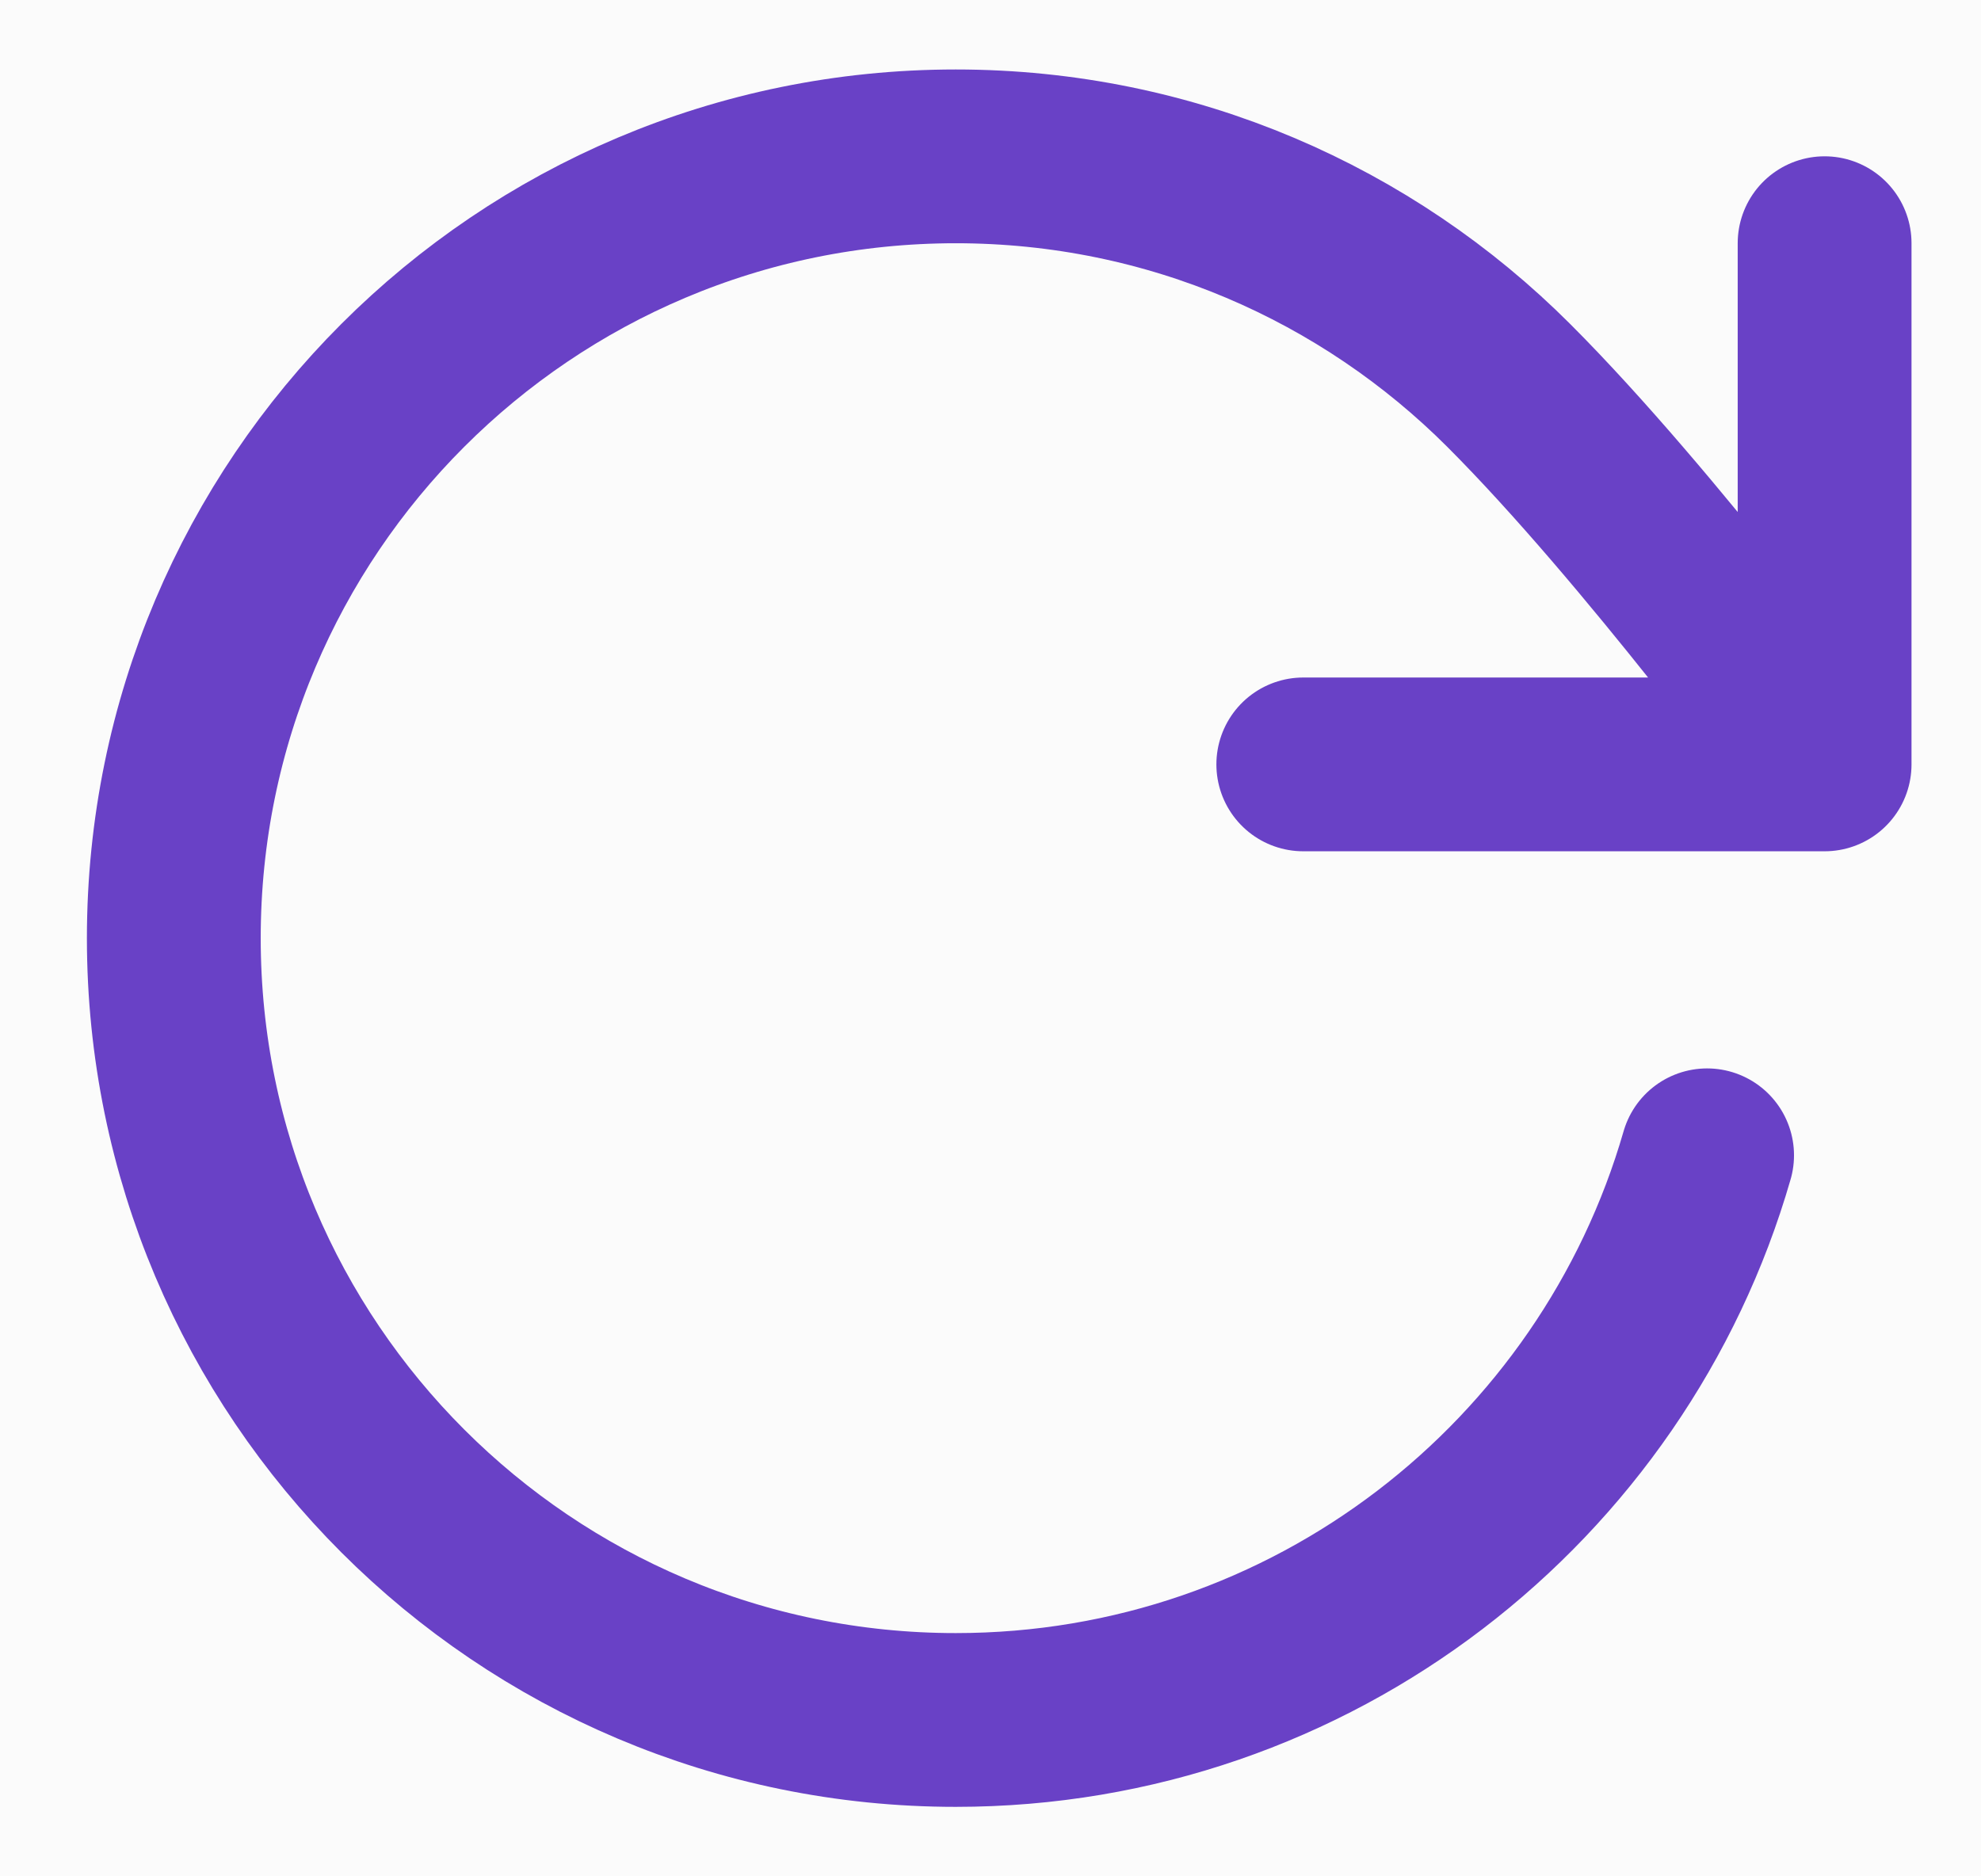 <svg width="19" height="18" viewBox="0 0 19 18" fill="none" xmlns="http://www.w3.org/2000/svg">
<rect width="19" height="18" fill="#DCDCDC"/>
<path d="M-1435 -15016C-1435 -15017.1 -1434.1 -15018 -1433 -15018H10043C10044.1 -15018 10045 -15017.1 10045 -15016V1057C10045 1058.1 10044.1 1059 10043 1059H-1433C-1434.1 1059 -1435 1058.1 -1435 1057V-15016Z" fill="#BFBFBF"/>
<path d="M-1433 -15017H10043V-15019H-1433V-15017ZM10044 -15016V1057H10046V-15016H10044ZM10043 1058H-1433V1060H10043V1058ZM-1434 1057V-15016H-1436V1057H-1434ZM-1433 1058C-1433.55 1058 -1434 1057.55 -1434 1057H-1436C-1436 1058.66 -1434.66 1060 -1433 1060V1058ZM10044 1057C10044 1057.55 10043.6 1058 10043 1058V1060C10044.7 1060 10046 1058.66 10046 1057H10044ZM10043 -15017C10043.6 -15017 10044 -15016.6 10044 -15016H10046C10046 -15017.7 10044.7 -15019 10043 -15019V-15017ZM-1433 -15019C-1434.66 -15019 -1436 -15017.7 -1436 -15016H-1434C-1434 -15016.6 -1433.55 -15017 -1433 -15017V-15019Z" fill="black" fill-opacity="0.1"/>
<g clip-path="url(#clip0_0_1)">
<rect width="1440" height="1024" transform="translate(-1335 -65)" fill="#FBFBFB"/>
<g clip-path="url(#clip1_0_1)">
<path d="M17.5 7.333C17.5 7.333 15.829 5.057 14.472 3.699C13.114 2.34 11.239 1.5 9.167 1.5C5.024 1.5 1.667 4.858 1.667 9C1.667 13.142 5.024 16.5 9.167 16.5C12.586 16.5 15.471 14.212 16.373 11.083M17.5 7.333V2.333M17.5 7.333H12.5" stroke="#6941C6" stroke-width="1.667" stroke-linecap="round" stroke-linejoin="round"/>
</g>
</g>
<defs>
<clipPath id="clip0_0_1">
<rect width="1440" height="1024" fill="white" transform="translate(-1335 -65)"/>
</clipPath>
<clipPath id="clip1_0_1">
<rect width="81" height="20" fill="white" transform="translate(0 -1)"/>
</clipPath>
</defs>
</svg>
